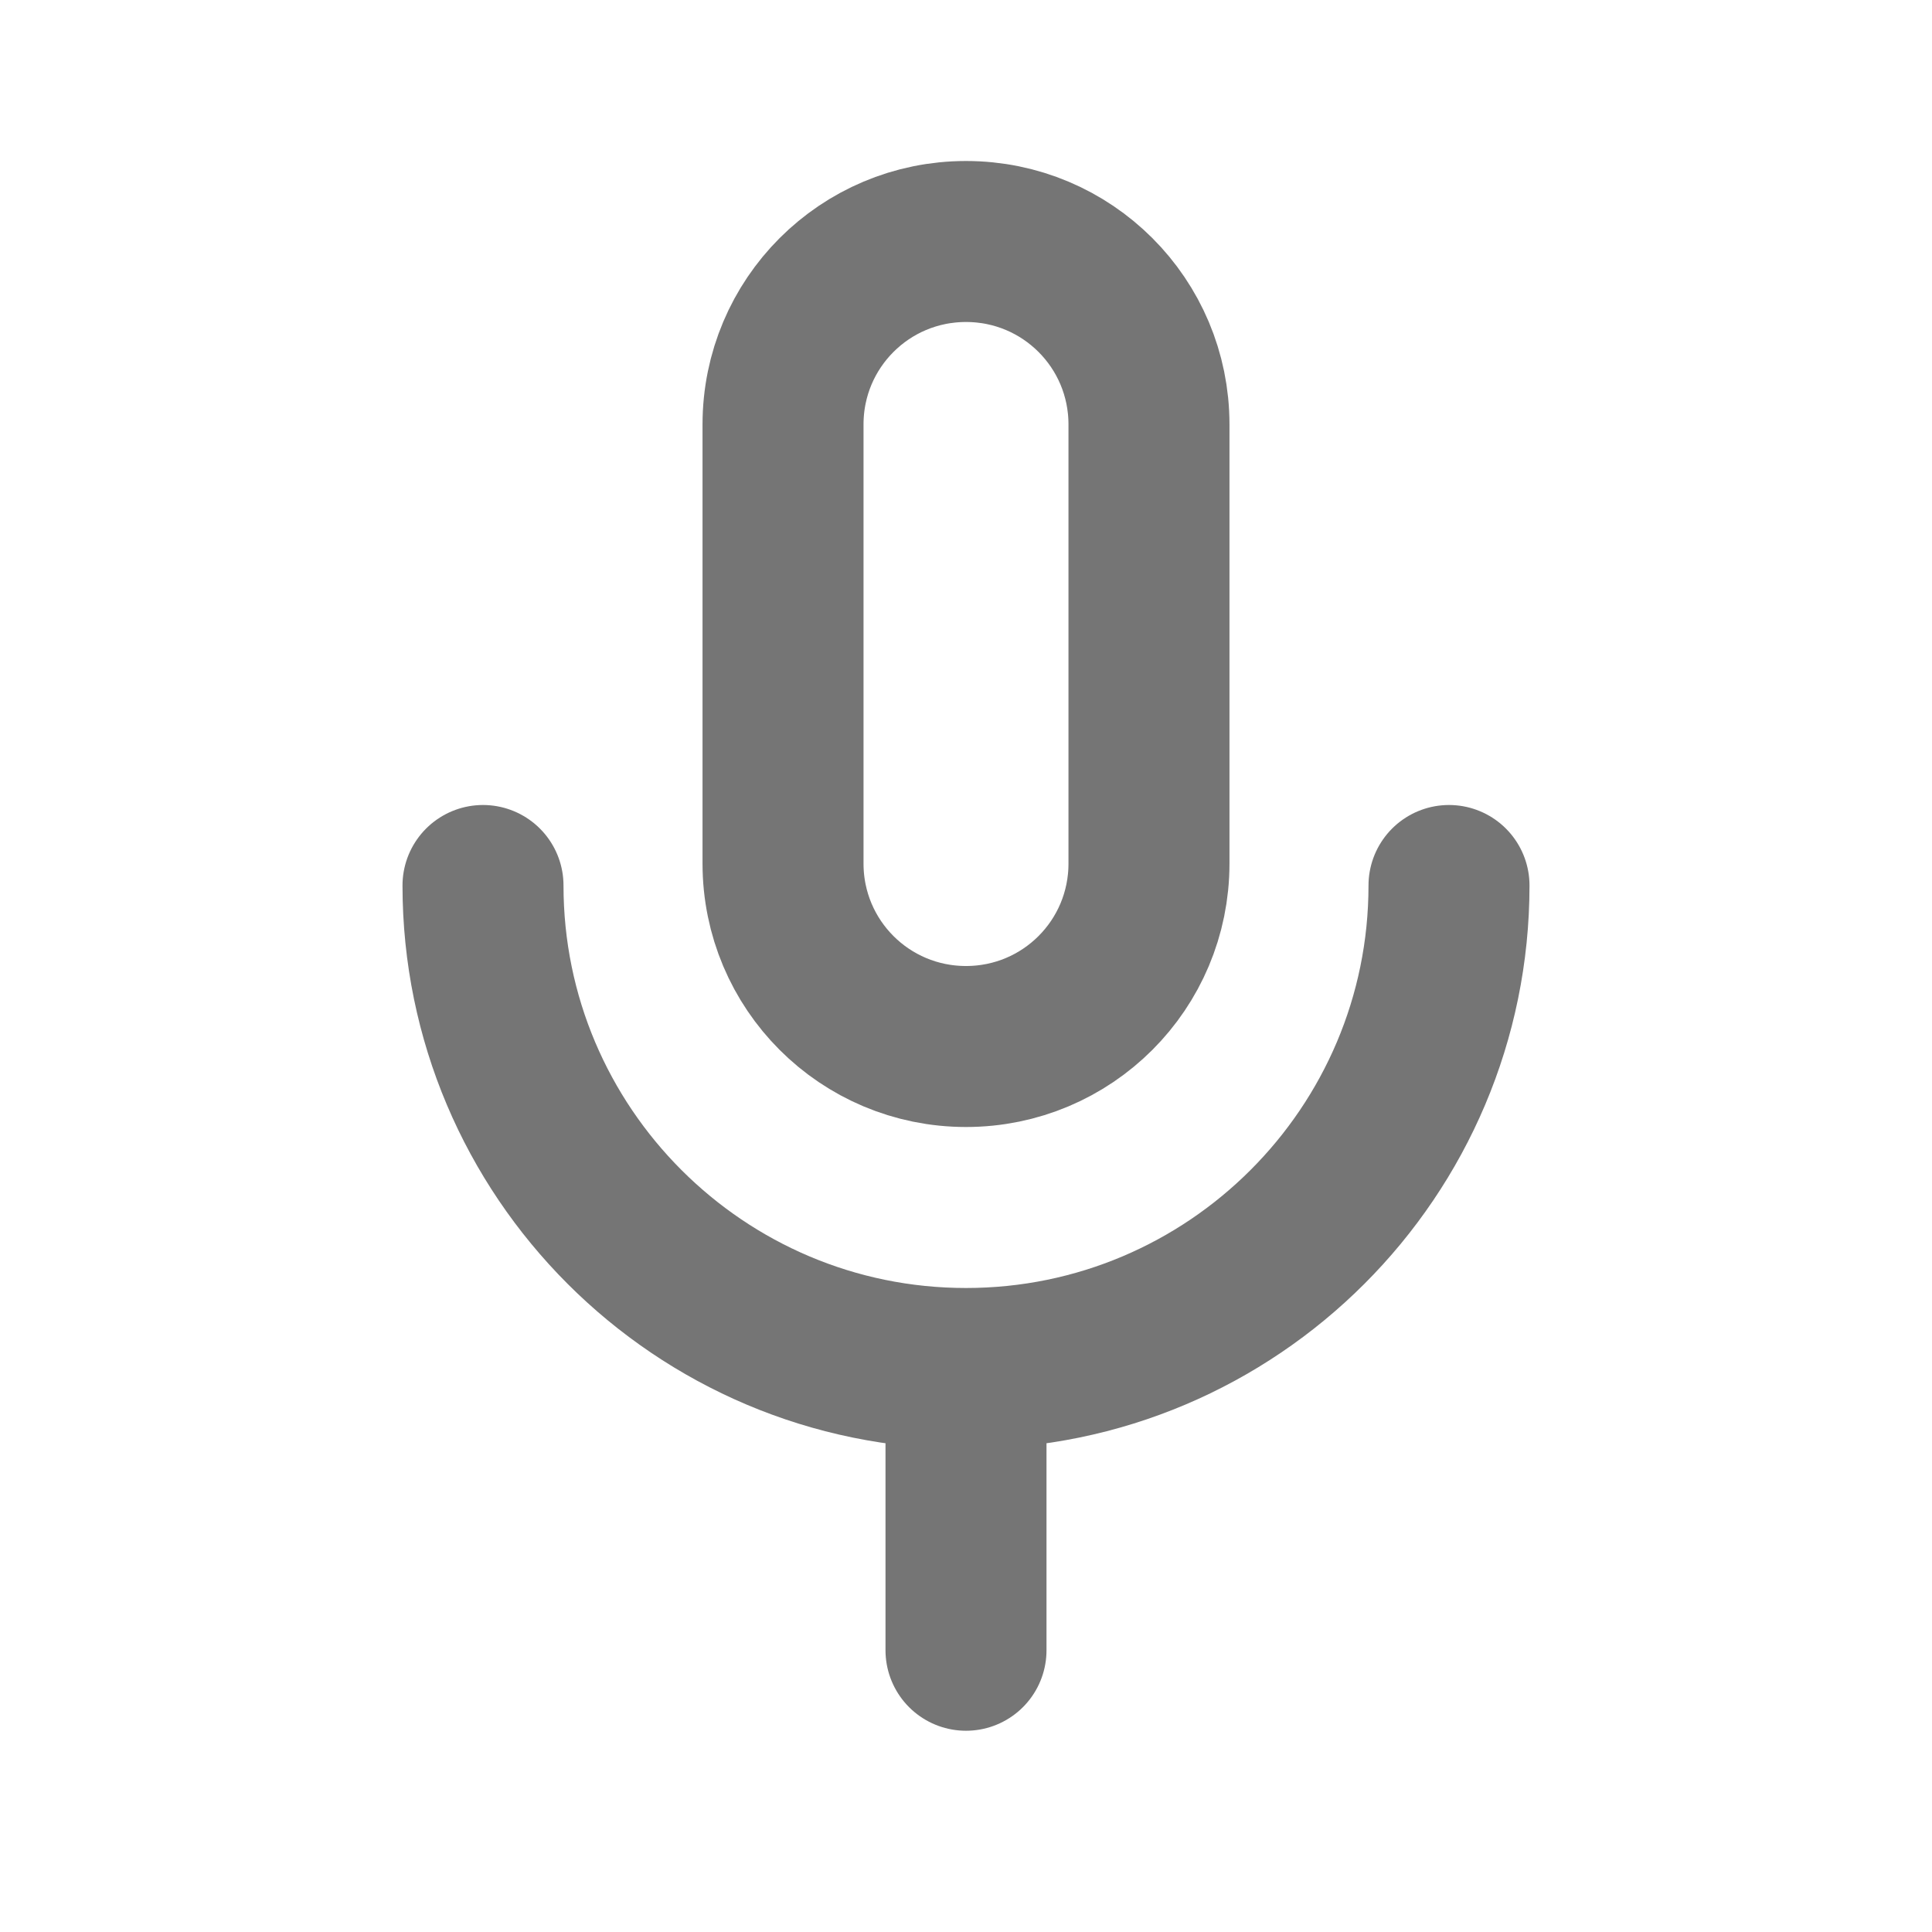 <svg xmlns="http://www.w3.org/2000/svg"
    width="24" height="24"
    viewBox="0 0 24 24">
    <path fill="none"
        stroke="#757575"
        stroke-width="2"
        stroke-linecap="round"
        stroke-linejoin="round"
        d="M12 13c1.257 0 2.273-1.015 2.273-2.273V5.273C14.273
 4.015 13.257 3 12 3c-1.257 0-2.273 1.015-2.273
 2.273v5.454C9.727 11.985 10.743 13 12 13z
M18 11c0 3.311-2.689 6-6 6s-6-2.689-6-6M12 17v3.5"/>
</svg>